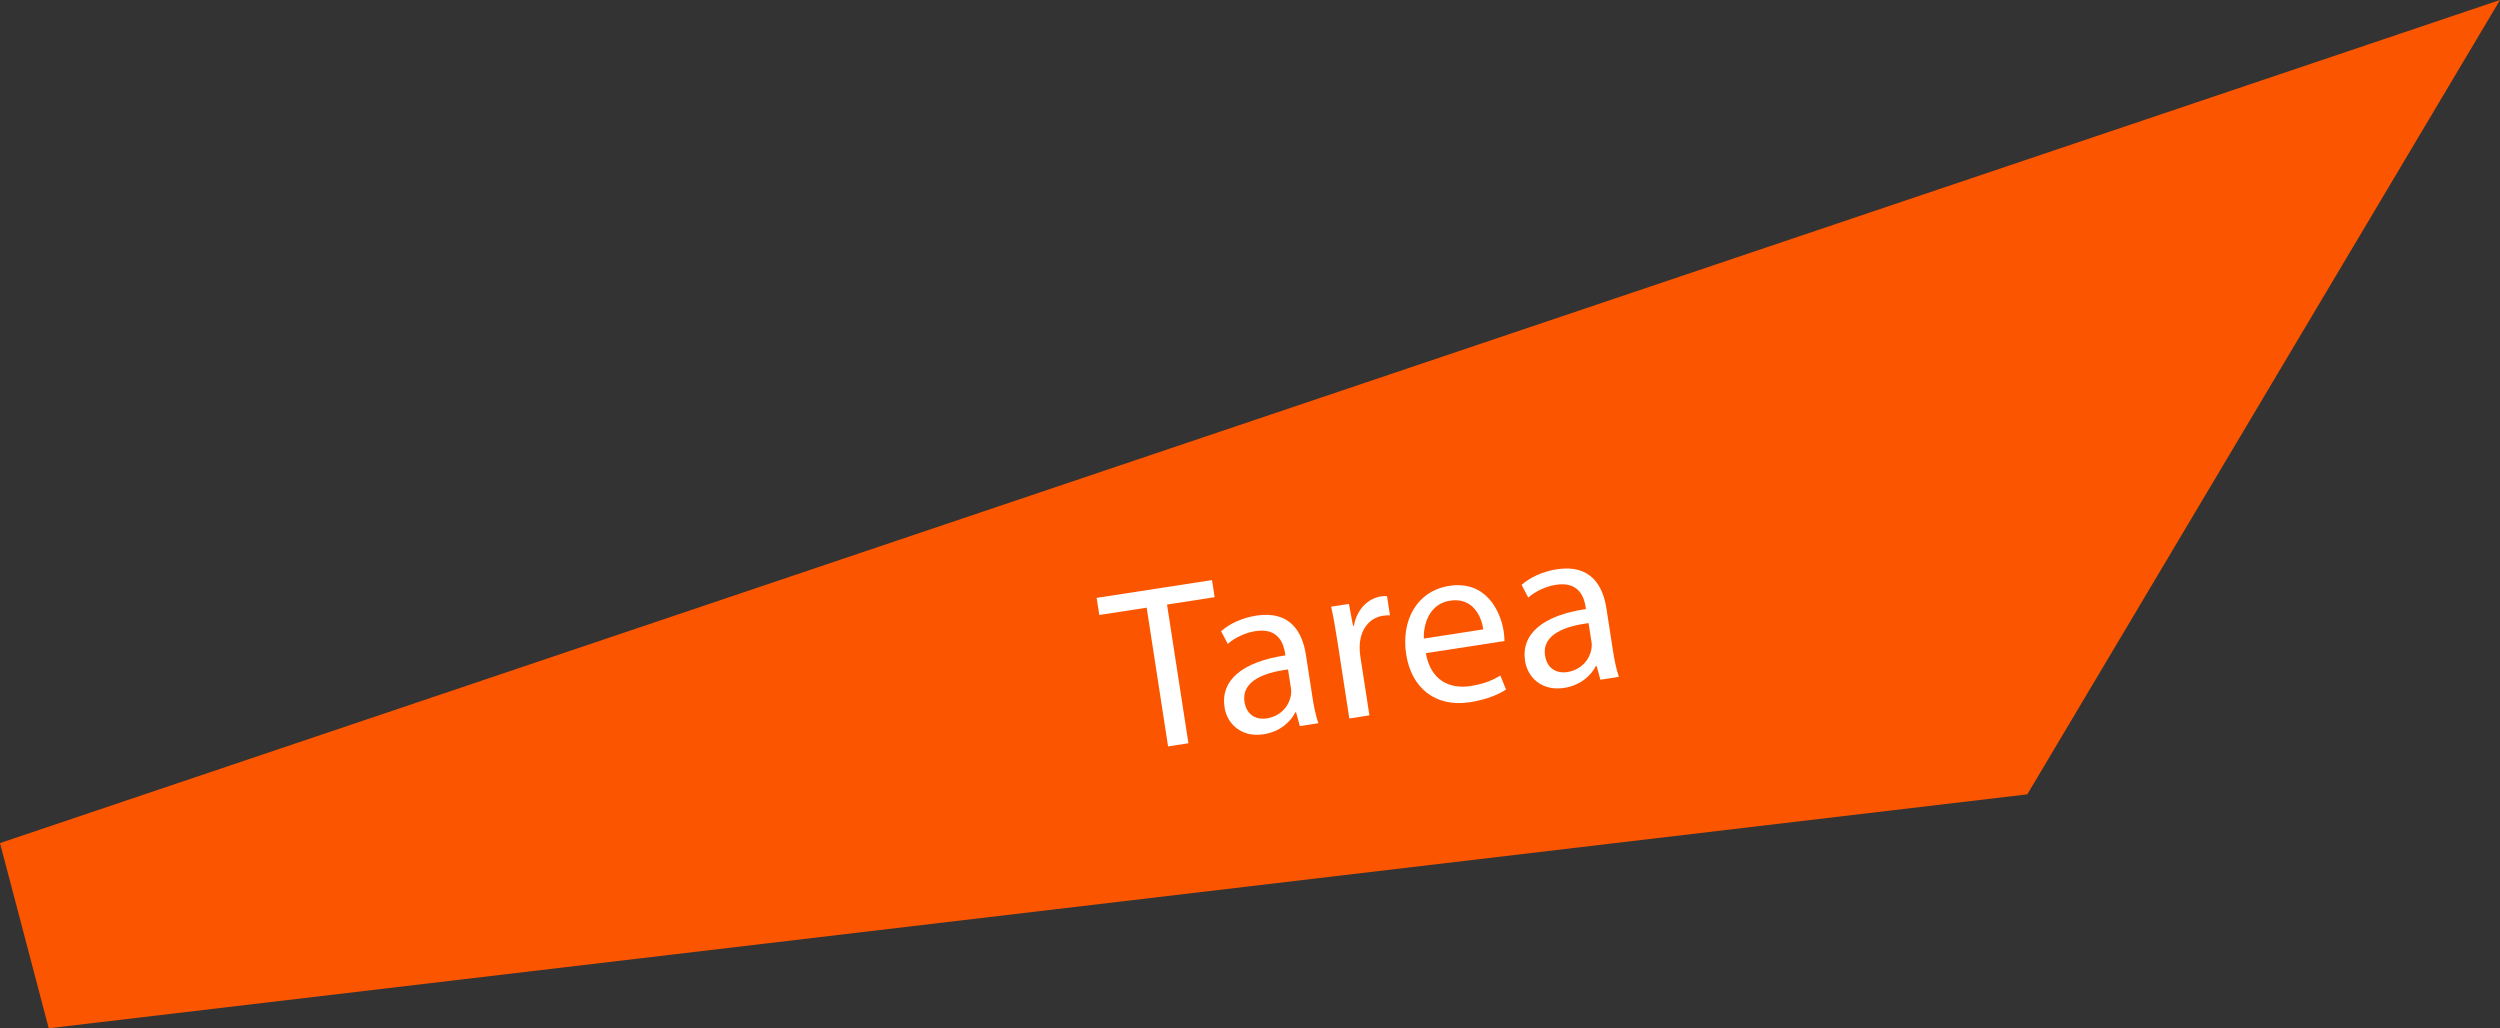 <?xml version="1.0" encoding="utf-8"?>
<!-- Generator: Adobe Illustrator 16.0.0, SVG Export Plug-In . SVG Version: 6.00 Build 0)  -->
<!DOCTYPE svg PUBLIC "-//W3C//DTD SVG 1.1//EN" "http://www.w3.org/Graphics/SVG/1.1/DTD/svg11.dtd">
<svg version="1.1" id="Capa_1" xmlns="http://www.w3.org/2000/svg" xmlns:xlink="http://www.w3.org/1999/xlink" x="0px" y="0px"
	 width="513px" height="211px" viewBox="0 0 513 211" enable-background="new 0 0 513 211" xml:space="preserve">
<rect x="0" y="0" width="513" height="211" fill="#333333" stroke="none"/>
<g>
	<polygon fill="#FC5500" points="10,211 416,163 513,0 0,173 	"/>
</g>
<g enable-background="new    ">
	<path fill="#FFFFFF" d="M235.299,124.694l-9.726,1.5l-0.541-3.51l23.674-3.65l0.541,3.51l-9.773,1.507l4.39,28.466l-4.175,0.644
		L235.299,124.694z"/>
	<path fill="#FFFFFF" d="M266.729,148.99l-0.778-2.843l-0.143,0.021c-1.003,2.001-3.221,3.995-6.494,4.5
		c-4.649,0.717-7.526-2.191-8.039-5.512c-0.855-5.551,3.61-9.349,12.489-10.669l-0.073-0.475c-0.293-1.897-1.341-5.233-6.038-4.509
		c-2.135,0.329-4.263,1.337-5.714,2.63l-1.373-2.605c1.707-1.526,4.334-2.756,7.229-3.203c7.021-1.082,9.468,3.445,10.178,8.048
		l1.324,8.587c0.307,1.992,0.702,3.923,1.229,5.444L266.729,148.99z M264.306,137.367c-4.569,0.607-9.616,2.213-8.929,6.672
		c0.417,2.703,2.418,3.707,4.553,3.378c2.989-0.461,4.595-2.652,4.958-4.699c0.076-0.448,0.099-0.938,0.032-1.364L264.306,137.367z"
		/>
	<path fill="#FFFFFF" d="M274.444,131.627c-0.417-2.705-0.824-5.021-1.295-7.135l3.653-0.564l0.837,4.486l0.189-0.029
		c0.568-3.244,2.783-5.576,5.582-6.008c0.475-0.074,0.814-0.078,1.209-0.042l0.606,3.938c-0.441-0.028-0.876-0.01-1.445,0.078
		c-2.941,0.453-4.686,3.005-4.771,6.224c-0.007,0.584,0.001,1.263,0.11,1.976l1.888,12.239l-4.128,0.637L274.444,131.627z"/>
	<path fill="#FFFFFF" d="M292.589,134.026c0.966,5.631,4.93,7.399,9.104,6.755c2.989-0.461,4.712-1.26,6.175-2.166l1.172,2.88
		c-1.368,0.892-3.766,2.038-7.418,2.601c-7.069,1.09-12.009-2.908-13.077-9.835c-1.067-6.926,2.171-13.011,8.86-14.042
		c7.496-1.156,10.505,5.131,11.156,9.354c0.132,0.854,0.14,1.531,0.158,1.967L292.589,134.026z M304.368,129.149
		c-0.362-2.663-2.138-6.616-6.834-5.892c-4.223,0.651-5.473,4.826-5.358,7.771L304.368,129.149z"/>
	<path fill="#FFFFFF" d="M328.399,139.48l-0.779-2.843l-0.143,0.022c-1.003,2-3.221,3.994-6.494,4.499
		c-4.649,0.717-7.526-2.191-8.038-5.512c-0.856-5.551,3.609-9.348,12.488-10.669l-0.073-0.475c-0.292-1.897-1.341-5.233-6.037-4.509
		c-2.136,0.329-4.263,1.337-5.715,2.63l-1.373-2.605c1.707-1.526,4.334-2.756,7.229-3.203c7.021-1.082,9.469,3.445,10.178,8.048
		l1.324,8.587c0.308,1.992,0.703,3.923,1.229,5.444L328.399,139.48z M325.975,127.857c-4.569,0.607-9.616,2.213-8.929,6.672
		c0.417,2.703,2.418,3.707,4.553,3.378c2.989-0.461,4.594-2.652,4.958-4.699c0.077-0.448,0.099-0.938,0.033-1.364L325.975,127.857z"
		/>
</g>
</svg>
